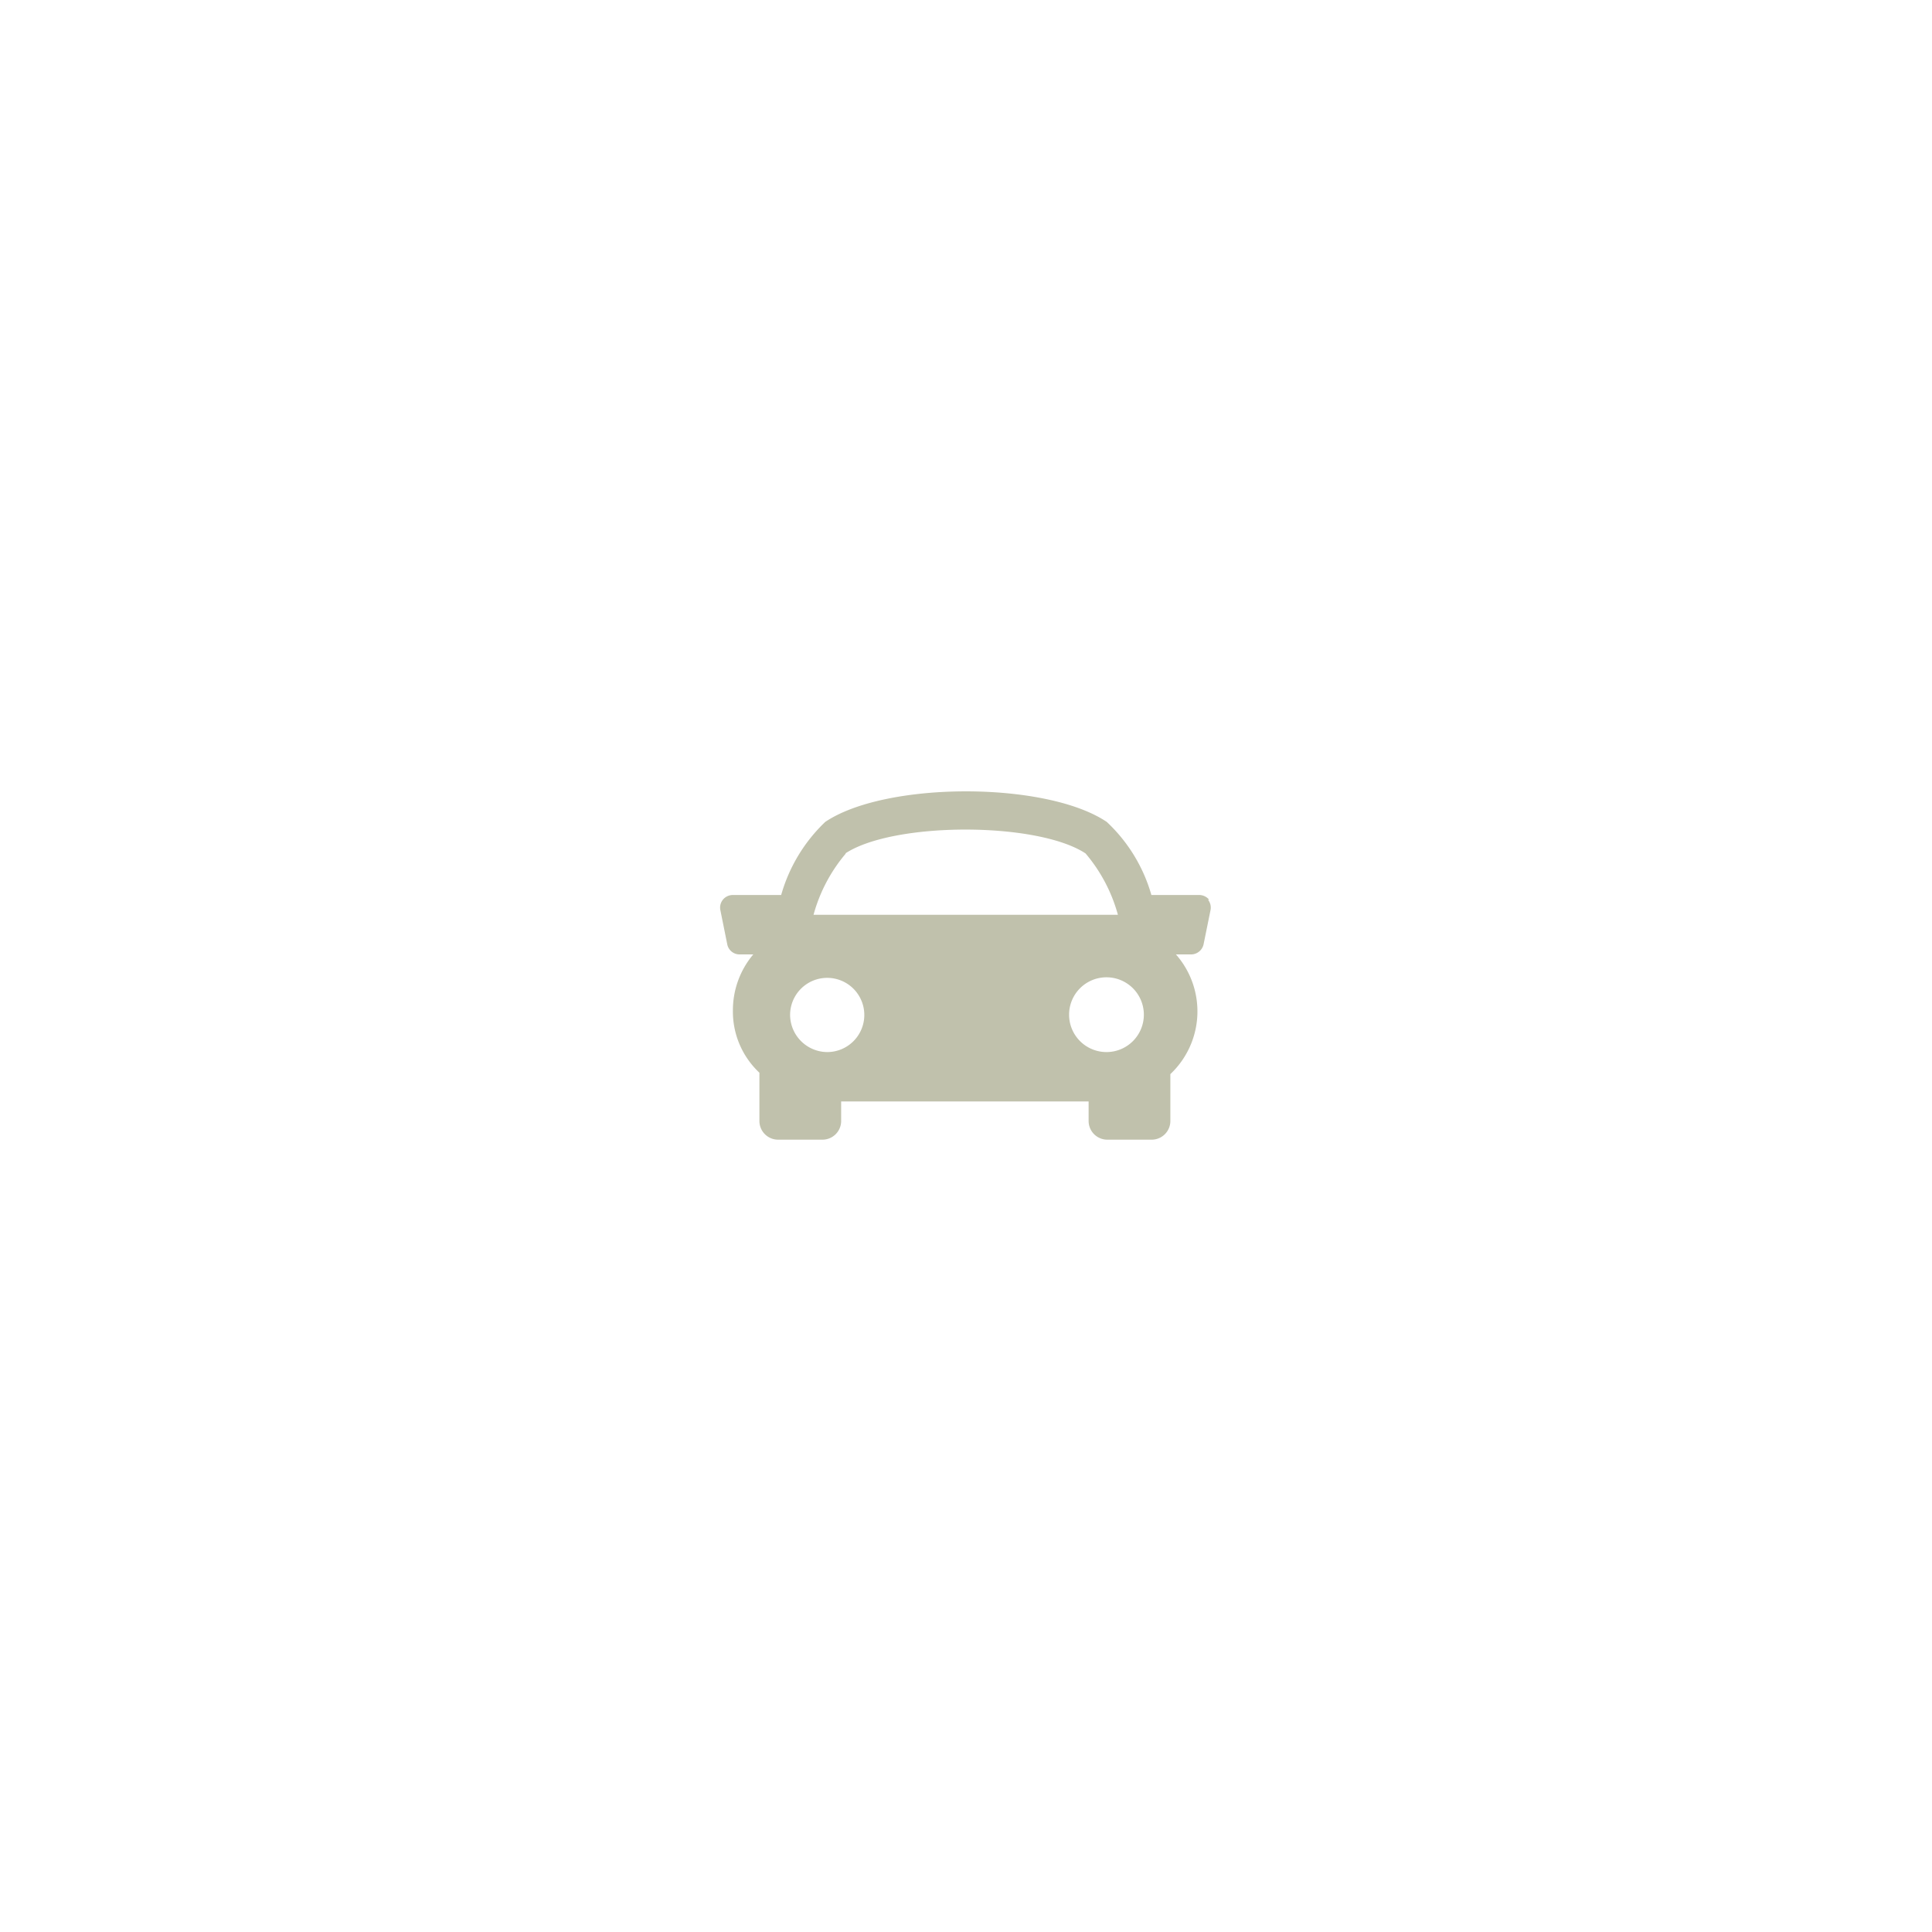 <svg id="Layer_1" data-name="Layer 1" xmlns="http://www.w3.org/2000/svg" viewBox="0 0 69.25 69.25"><defs><style>.cls-1{fill:#c0c1ac;}</style></defs><title>site-mobille-elementos</title><path class="cls-1" d="M43.34,32.25a.46.46,0,0,0-.35-.17H41.27a5.74,5.74,0,0,0-1.6-2.62C37.5,28,31.75,28,29.58,29.46A5.8,5.8,0,0,0,28,32.08H26.26a.46.46,0,0,0-.35.17.45.45,0,0,0-.09.37l.25,1.24a.45.45,0,0,0,.45.35H27a3.1,3.1,0,0,0-.73,2,3,3,0,0,0,.95,2.24h0v1.73a.67.67,0,0,0,.67.67h1.59a.67.67,0,0,0,.67-.67v-.7h8.87v.7a.67.67,0,0,0,.67.67h1.59a.67.67,0,0,0,.67-.67V38.5a3.09,3.09,0,0,0,.2-4.29h.54a.46.46,0,0,0,.45-.36l.25-1.23a.45.45,0,0,0-.09-.37m-13-1.66c1.73-1.14,6.88-1.14,8.61,0a5.72,5.72,0,0,1,1.16,2.2H29.16a5.72,5.72,0,0,1,1.16-2.2m-2,5.79a1.33,1.33,0,1,1,1.33,1.33,1.34,1.34,0,0,1-1.33-1.33m11.34,1.33A1.34,1.34,0,1,1,41,36.38a1.34,1.34,0,0,1-1.33,1.33"/></svg>